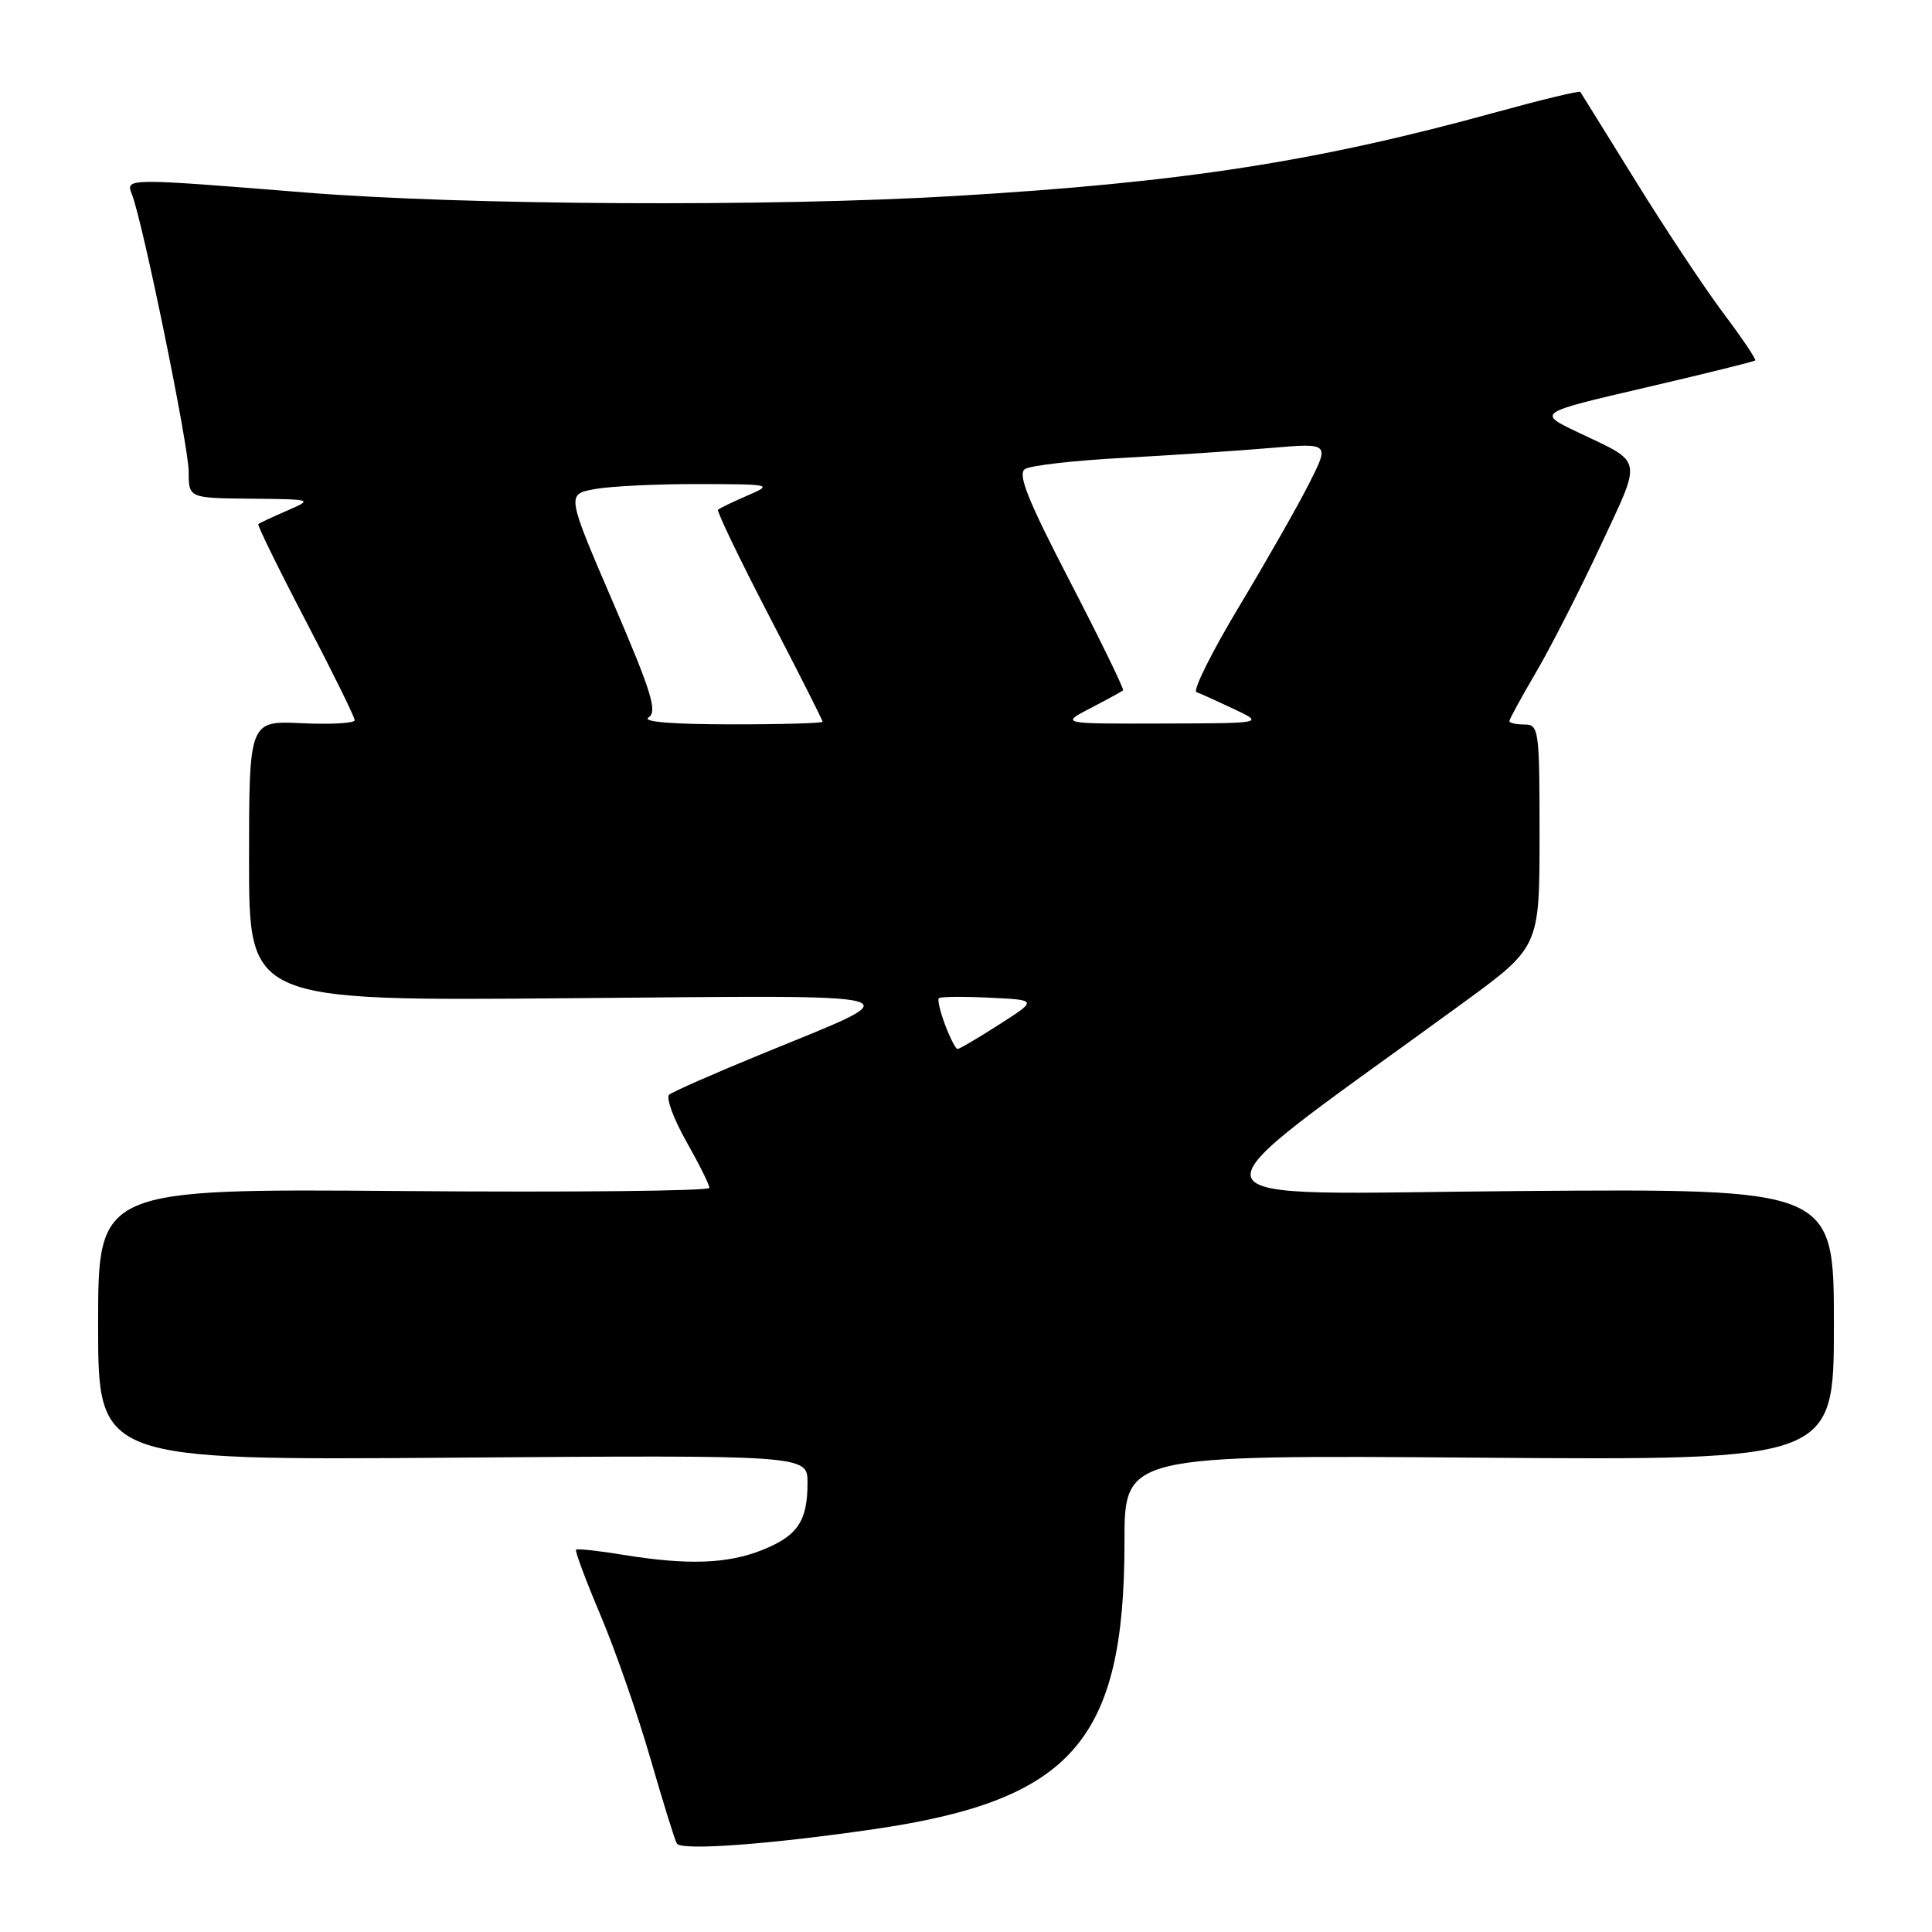 <?xml version="1.0" encoding="UTF-8" standalone="no"?>
<!DOCTYPE svg PUBLIC "-//W3C//DTD SVG 1.1//EN" "http://www.w3.org/Graphics/SVG/1.1/DTD/svg11.dtd" >
<svg xmlns="http://www.w3.org/2000/svg" xmlns:xlink="http://www.w3.org/1999/xlink" version="1.1" viewBox="0 0 256 256">
 <g >
 <path fill="currentColor"
d=" M 115.97 242.35 C 142.12 238.51 149.00 230.57 149.00 204.29 C 149.00 192.79 149.00 192.79 196.00 193.15 C 243.00 193.50 243.00 193.50 243.00 175.50 C 243.00 157.50 243.00 157.50 201.25 157.82 C 154.78 158.17 155.58 160.81 193.75 132.97 C 203.99 125.50 203.99 125.50 204.00 110.75 C 204.00 96.67 203.91 96.00 202.00 96.00 C 200.90 96.00 200.00 95.80 200.00 95.55 C 200.00 95.31 201.60 92.38 203.55 89.05 C 205.50 85.72 209.34 78.19 212.08 72.32 C 217.63 60.44 217.83 61.44 209.08 57.28 C 203.66 54.70 203.66 54.70 217.98 51.37 C 225.85 49.54 232.42 47.91 232.57 47.76 C 232.73 47.61 230.83 44.79 228.35 41.49 C 225.88 38.20 220.65 30.32 216.74 24.00 C 212.82 17.68 209.52 12.35 209.40 12.18 C 209.28 12.00 204.31 13.20 198.34 14.84 C 174.44 21.43 156.68 24.18 126.50 25.97 C 102.18 27.42 61.47 27.20 40.50 25.51 C 16.65 23.59 16.62 23.59 17.48 25.75 C 18.91 29.35 25.00 59.09 25.00 62.48 C 25.00 66.00 25.00 66.00 33.25 66.08 C 41.50 66.16 41.50 66.16 38.00 67.68 C 36.08 68.51 34.38 69.31 34.23 69.45 C 34.08 69.59 36.89 75.33 40.48 82.20 C 44.07 89.07 47.00 95.02 47.00 95.43 C 47.00 95.83 43.85 96.01 40.00 95.83 C 33.00 95.50 33.00 95.50 33.00 114.06 C 33.00 132.63 33.00 132.63 75.25 132.27 C 123.07 131.88 121.19 131.34 101.00 139.63 C 94.67 142.22 89.13 144.66 88.67 145.05 C 88.22 145.44 89.23 148.21 90.92 151.21 C 92.62 154.21 94.00 156.99 94.00 157.40 C 94.00 157.81 75.77 158.00 53.50 157.82 C 13.00 157.50 13.00 157.50 13.00 175.50 C 13.00 193.50 13.00 193.50 60.00 193.15 C 107.00 192.80 107.00 192.80 107.00 196.47 C 107.00 201.56 105.70 203.50 101.01 205.38 C 96.39 207.23 91.09 207.41 82.56 206.02 C 79.30 205.48 76.49 205.18 76.33 205.34 C 76.16 205.50 77.63 209.43 79.59 214.07 C 81.55 218.71 84.51 227.22 86.18 233.00 C 87.85 238.78 89.42 243.85 89.69 244.28 C 90.27 245.26 102.09 244.38 115.97 242.35 Z  M 125.24 135.82 C 124.58 134.06 124.20 132.47 124.40 132.27 C 124.60 132.06 127.63 132.03 131.12 132.20 C 137.48 132.50 137.48 132.50 132.40 135.75 C 129.61 137.54 127.13 139.00 126.88 139.00 C 126.64 139.00 125.90 137.57 125.24 135.82 Z  M 85.94 95.06 C 87.14 94.30 86.33 91.68 81.23 79.82 C 75.07 65.50 75.07 65.50 78.79 64.81 C 80.83 64.43 87.00 64.13 92.50 64.14 C 102.32 64.16 102.44 64.19 99.00 65.68 C 97.08 66.51 95.34 67.35 95.14 67.54 C 94.95 67.73 97.98 74.04 101.89 81.57 C 105.80 89.10 109.00 95.43 109.00 95.63 C 109.00 95.83 103.49 95.99 96.75 95.98 C 88.96 95.97 85.03 95.64 85.94 95.06 Z  M 144.50 93.83 C 146.70 92.69 148.64 91.63 148.81 91.48 C 148.98 91.34 145.83 84.87 141.81 77.11 C 136.18 66.25 134.80 62.81 135.82 62.15 C 136.54 61.68 142.39 61.01 148.82 60.67 C 155.24 60.32 164.03 59.73 168.35 59.36 C 176.19 58.69 176.19 58.69 173.45 64.10 C 171.95 67.07 167.76 74.42 164.15 80.43 C 160.54 86.44 158.02 91.52 158.54 91.71 C 159.07 91.90 161.30 92.91 163.50 93.95 C 167.50 95.84 167.50 95.84 154.00 95.87 C 140.50 95.91 140.50 95.91 144.50 93.83 Z "/>
</g>
</svg>